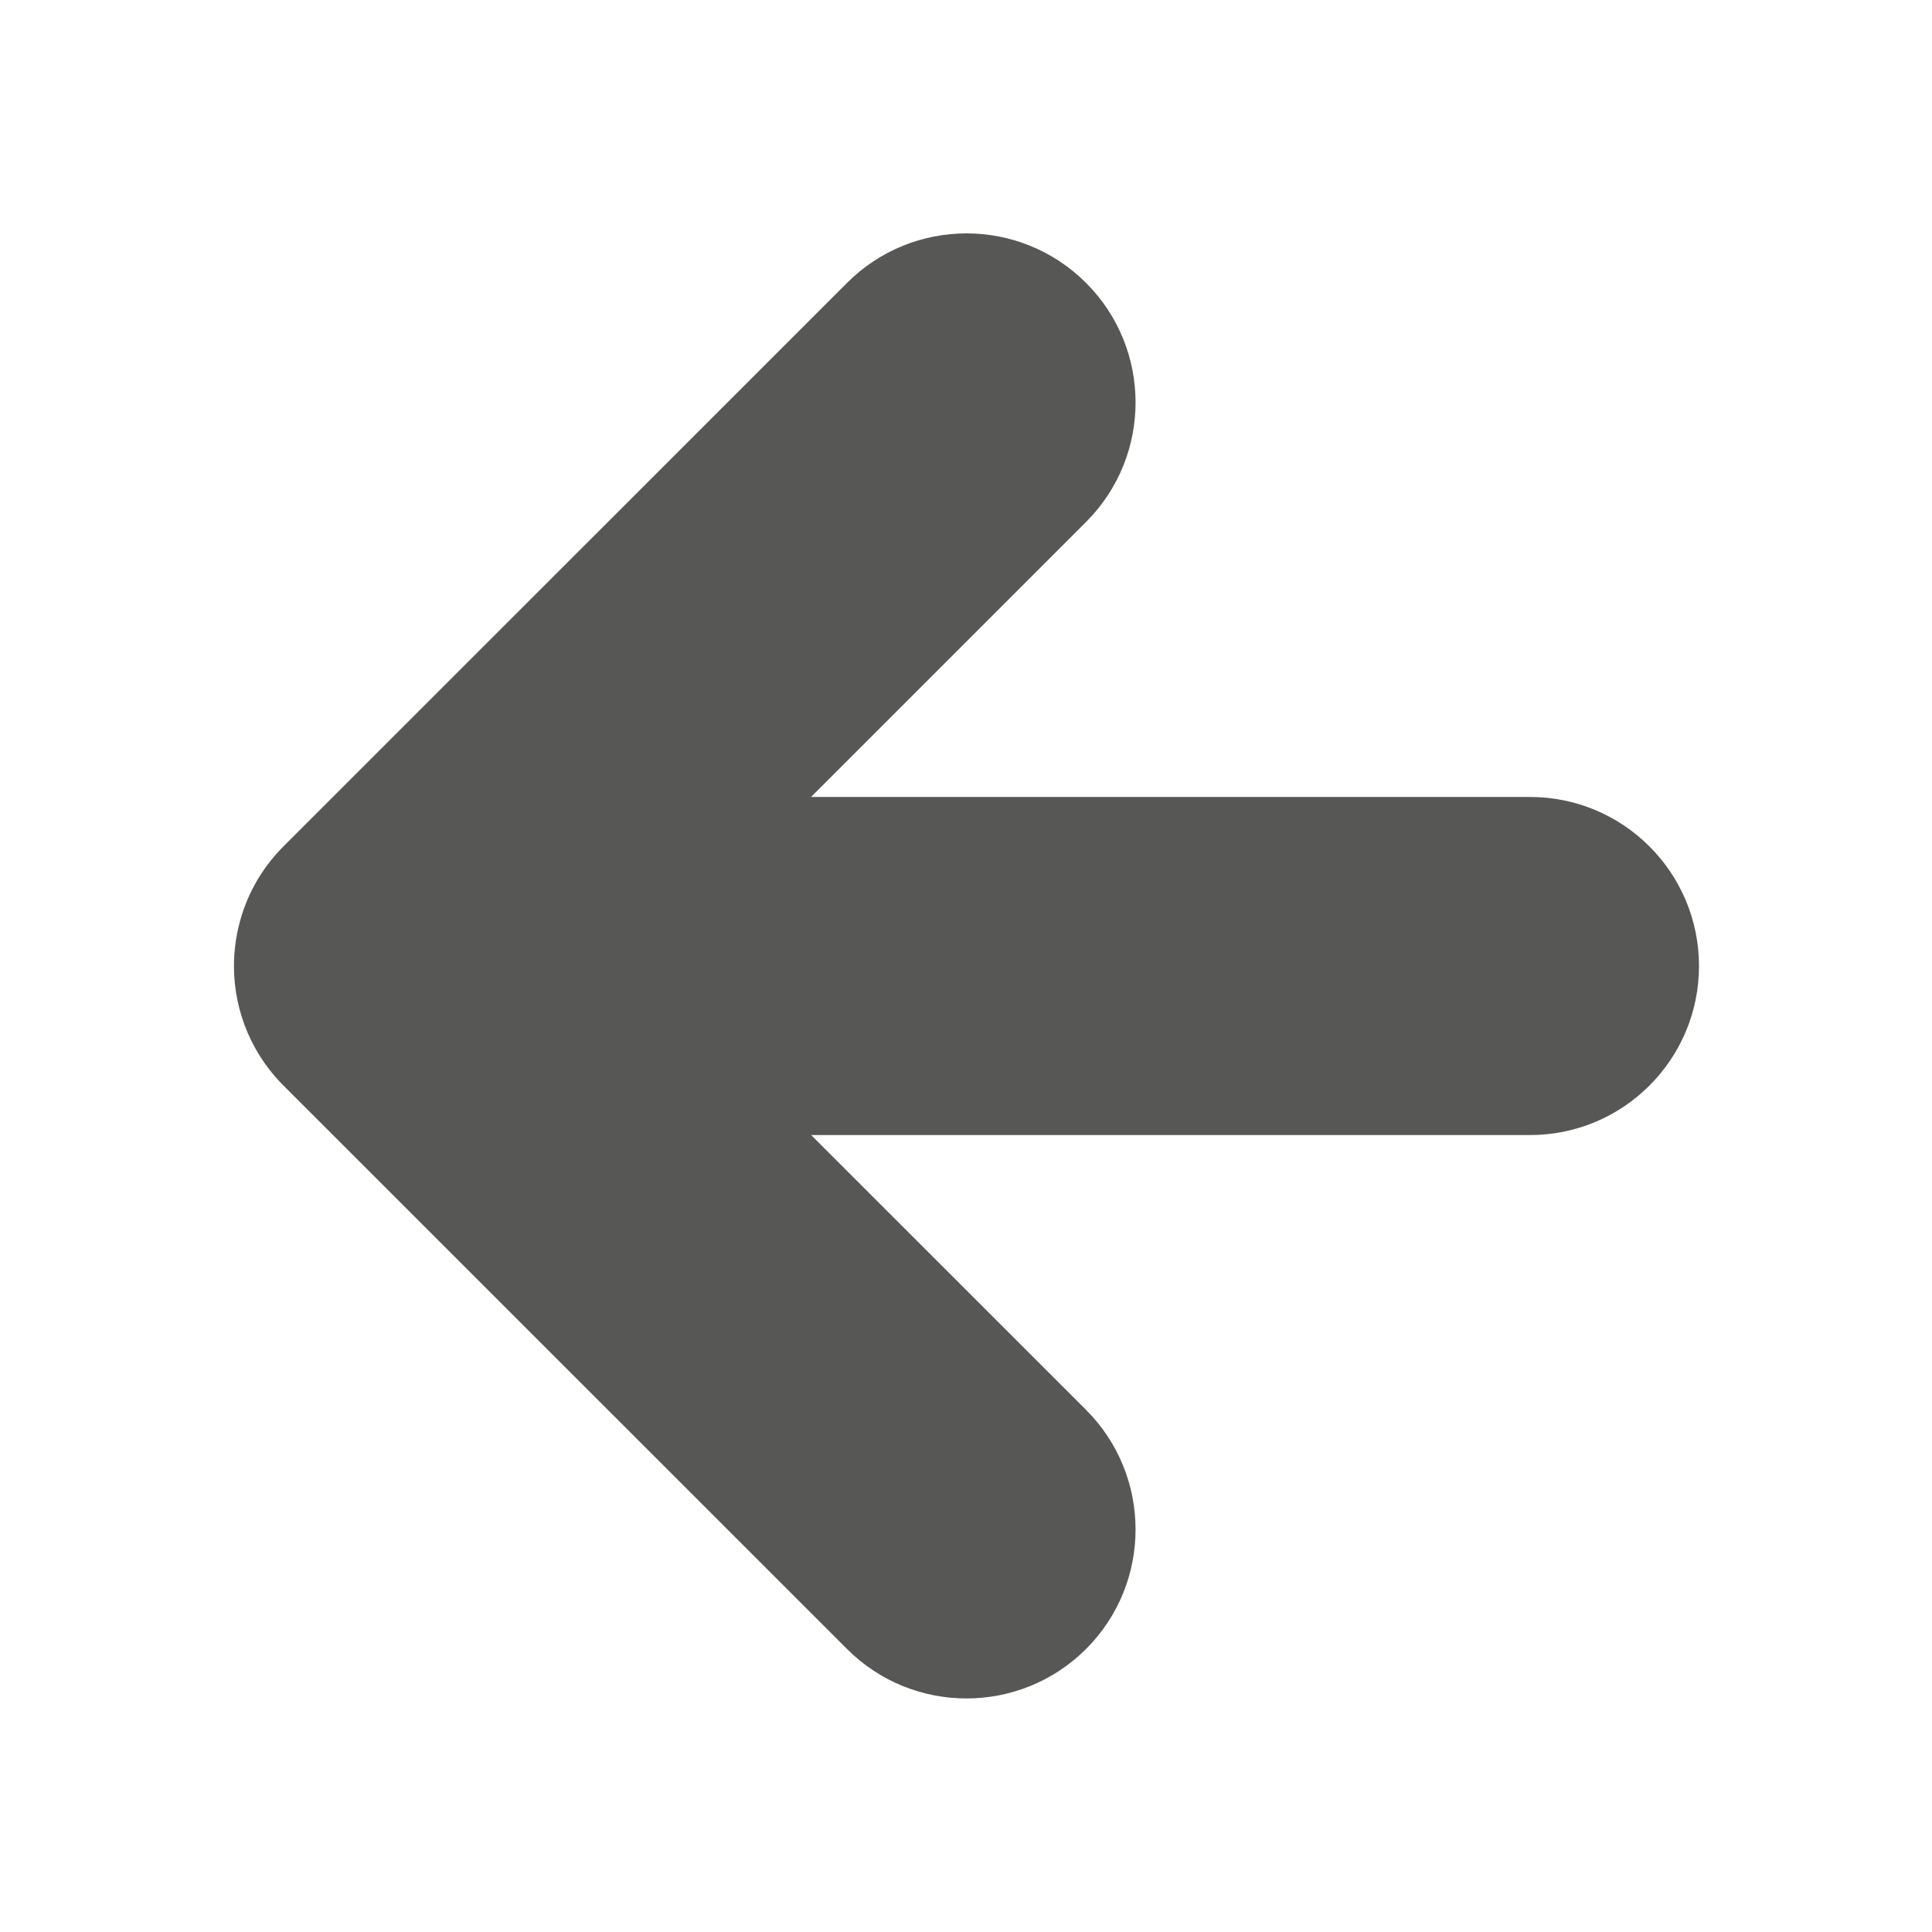 <svg width="20" height="20" viewBox="0 0 20 20" fill="none" xmlns="http://www.w3.org/2000/svg">
<path fill-rule="evenodd" clip-rule="evenodd" d="M11.243 5.403C11.926 4.72 11.926 3.612 11.243 2.929C10.559 2.245 9.451 2.245 8.768 2.929L2.934 8.762C2.698 8.998 2.544 9.285 2.471 9.588C2.448 9.682 2.433 9.78 2.426 9.879C2.423 9.919 2.422 9.959 2.422 10C2.422 10 2.422 10 2.422 10C2.422 10.498 2.63 10.947 2.963 11.266L8.768 17.07C9.451 17.753 10.559 17.753 11.243 17.07C11.926 16.387 11.926 15.279 11.243 14.595L8.397 11.75H15.838C16.805 11.75 17.588 10.966 17.588 10C17.588 9.034 16.805 8.25 15.838 8.25H8.396L11.243 5.403Z" fill="#575756"/>
</svg>
